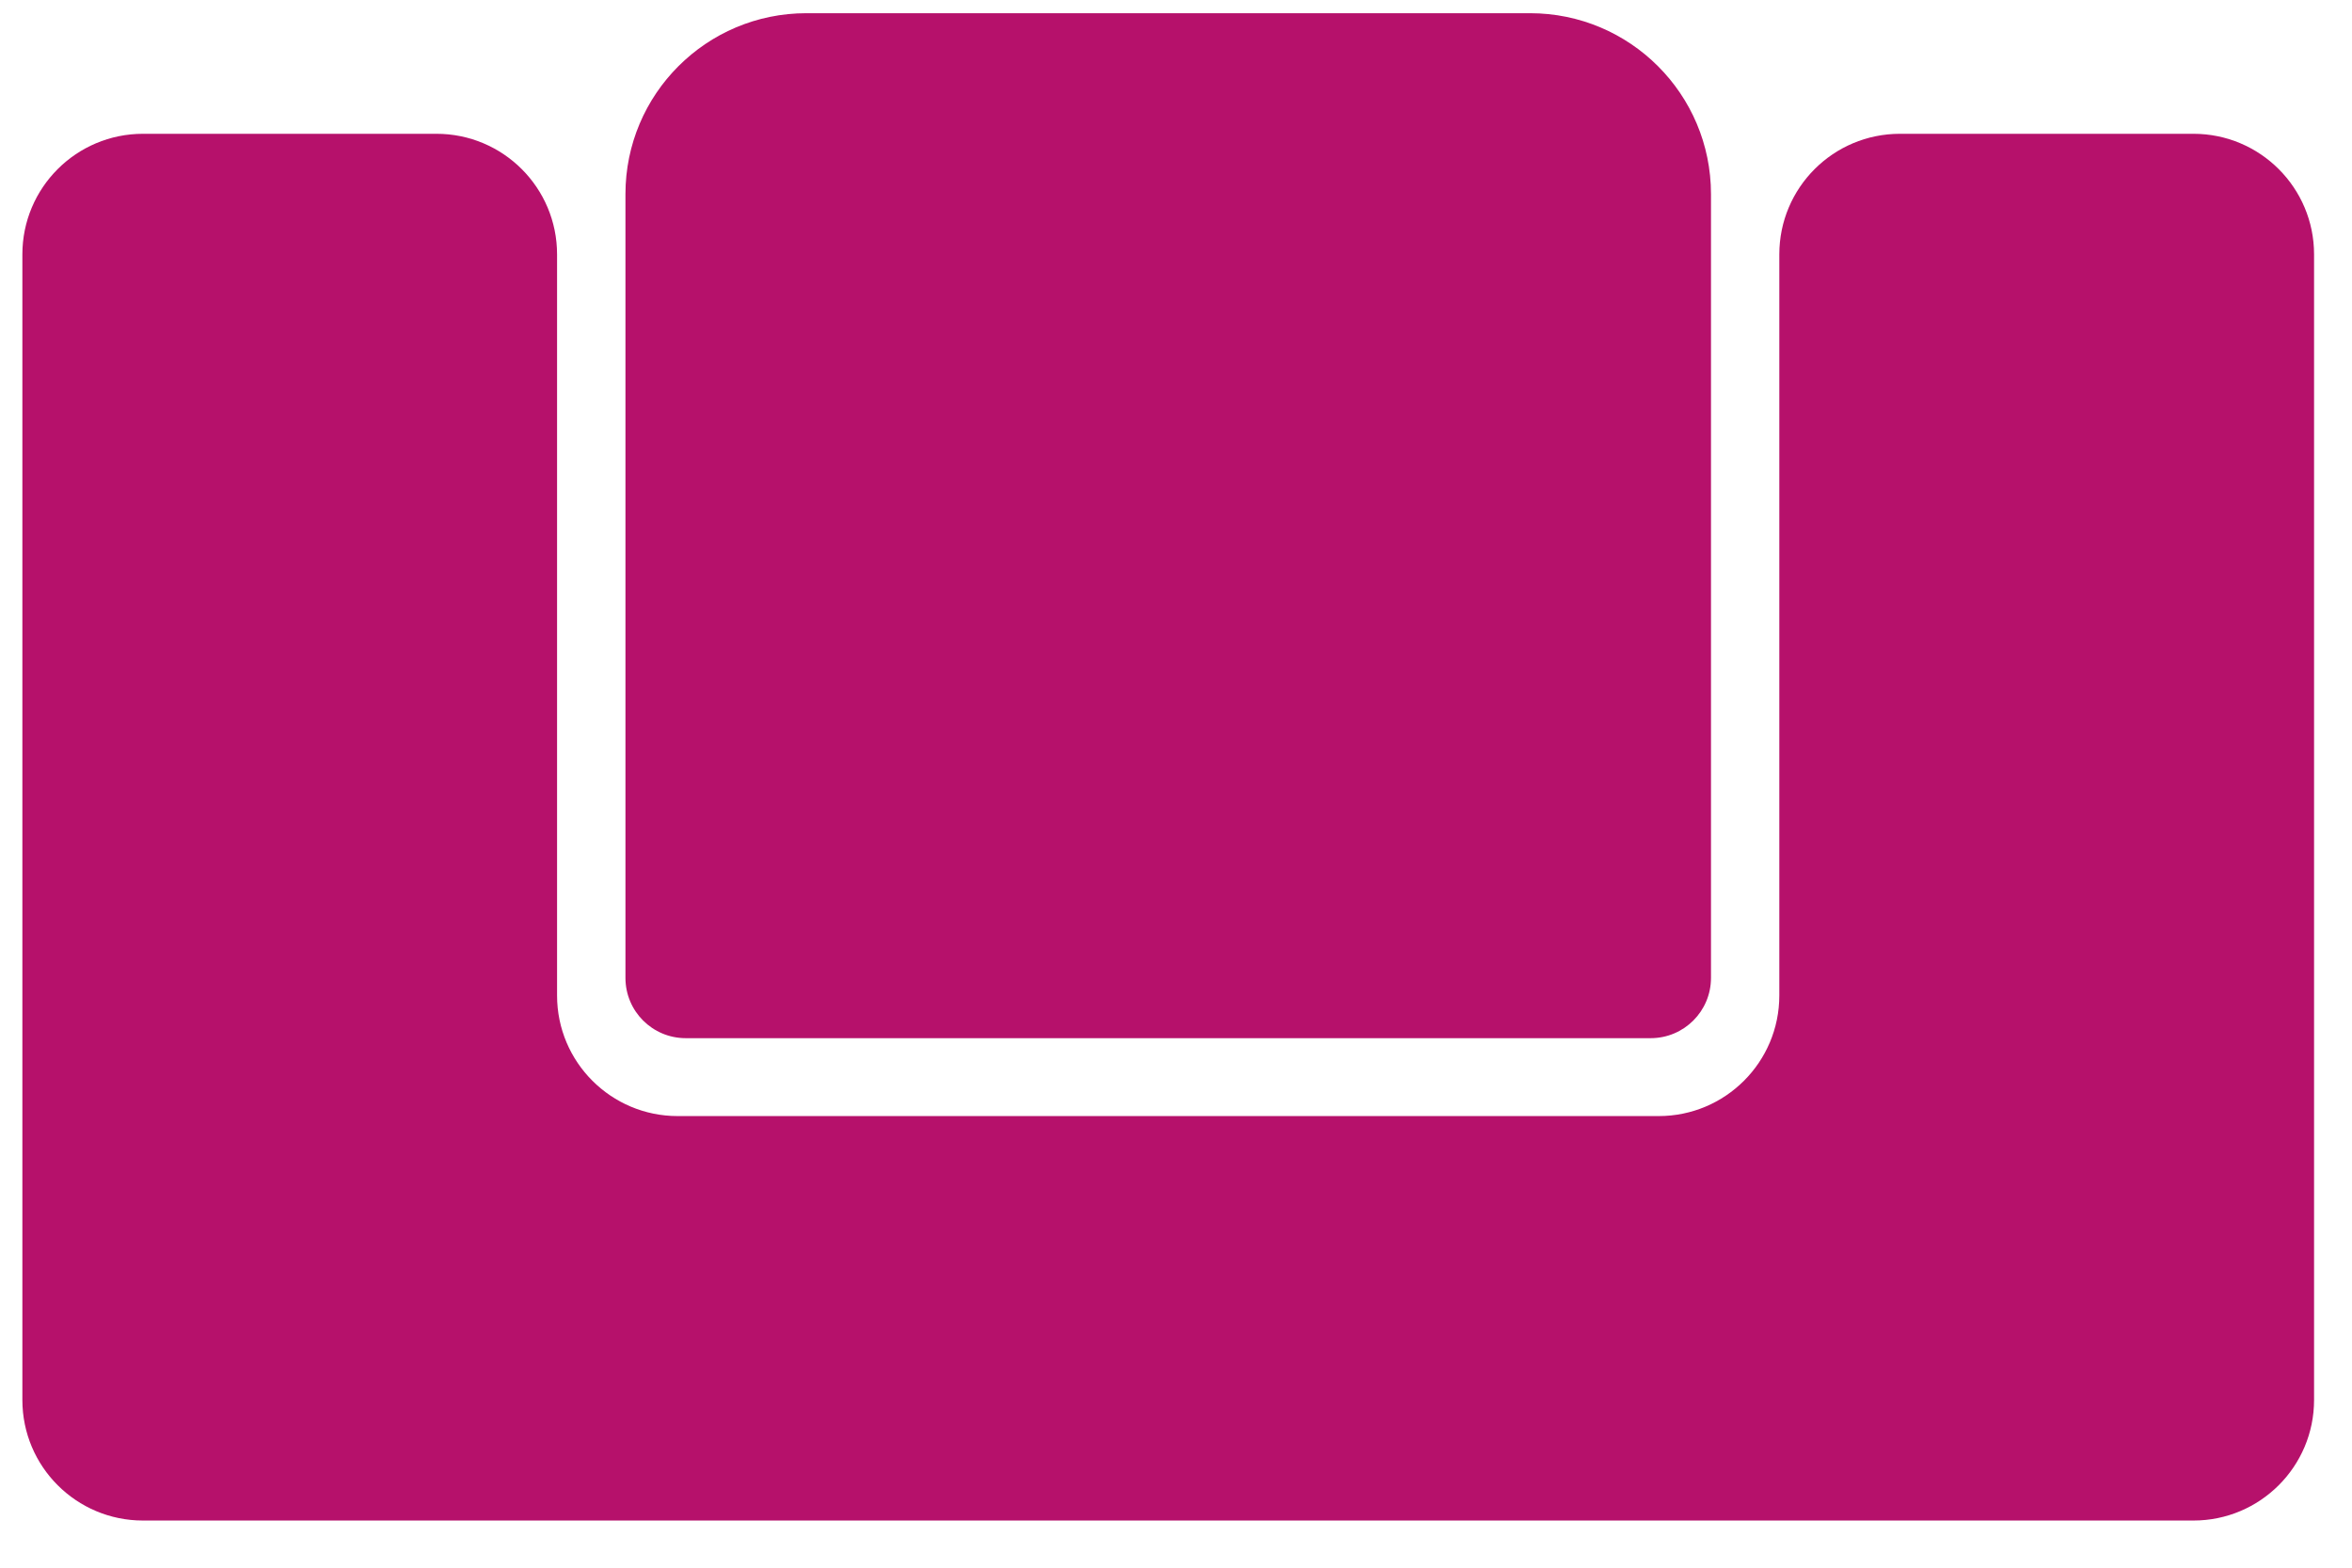 <svg width="39" height="26" viewBox="0 0 39 26" fill="none" xmlns="http://www.w3.org/2000/svg">
<path d="M13.371 0.219C11.714 0.219 10.371 1.562 10.371 3.219V16.218C10.371 16.771 10.818 17.218 11.371 17.218H27.371C27.923 17.218 28.371 16.771 28.371 16.218V3.219C28.371 1.562 27.027 0.219 25.371 0.219H13.371Z" fill="#B6116B"/>
<path d="M2.371 2.219C1.266 2.219 0.371 3.114 0.371 4.219V23.218C0.371 24.323 1.266 25.218 2.371 25.218H36.371C37.475 25.218 38.371 24.323 38.371 23.218V4.219C38.371 3.114 37.475 2.219 36.371 2.219H31.504C30.399 2.219 29.504 3.114 29.504 4.219V16.51C29.504 17.615 28.608 18.51 27.504 18.51H11.237C10.133 18.51 9.237 17.615 9.237 16.51V4.219C9.237 3.114 8.342 2.219 7.237 2.219H2.371Z" fill="#B6116B"/>
</svg>
